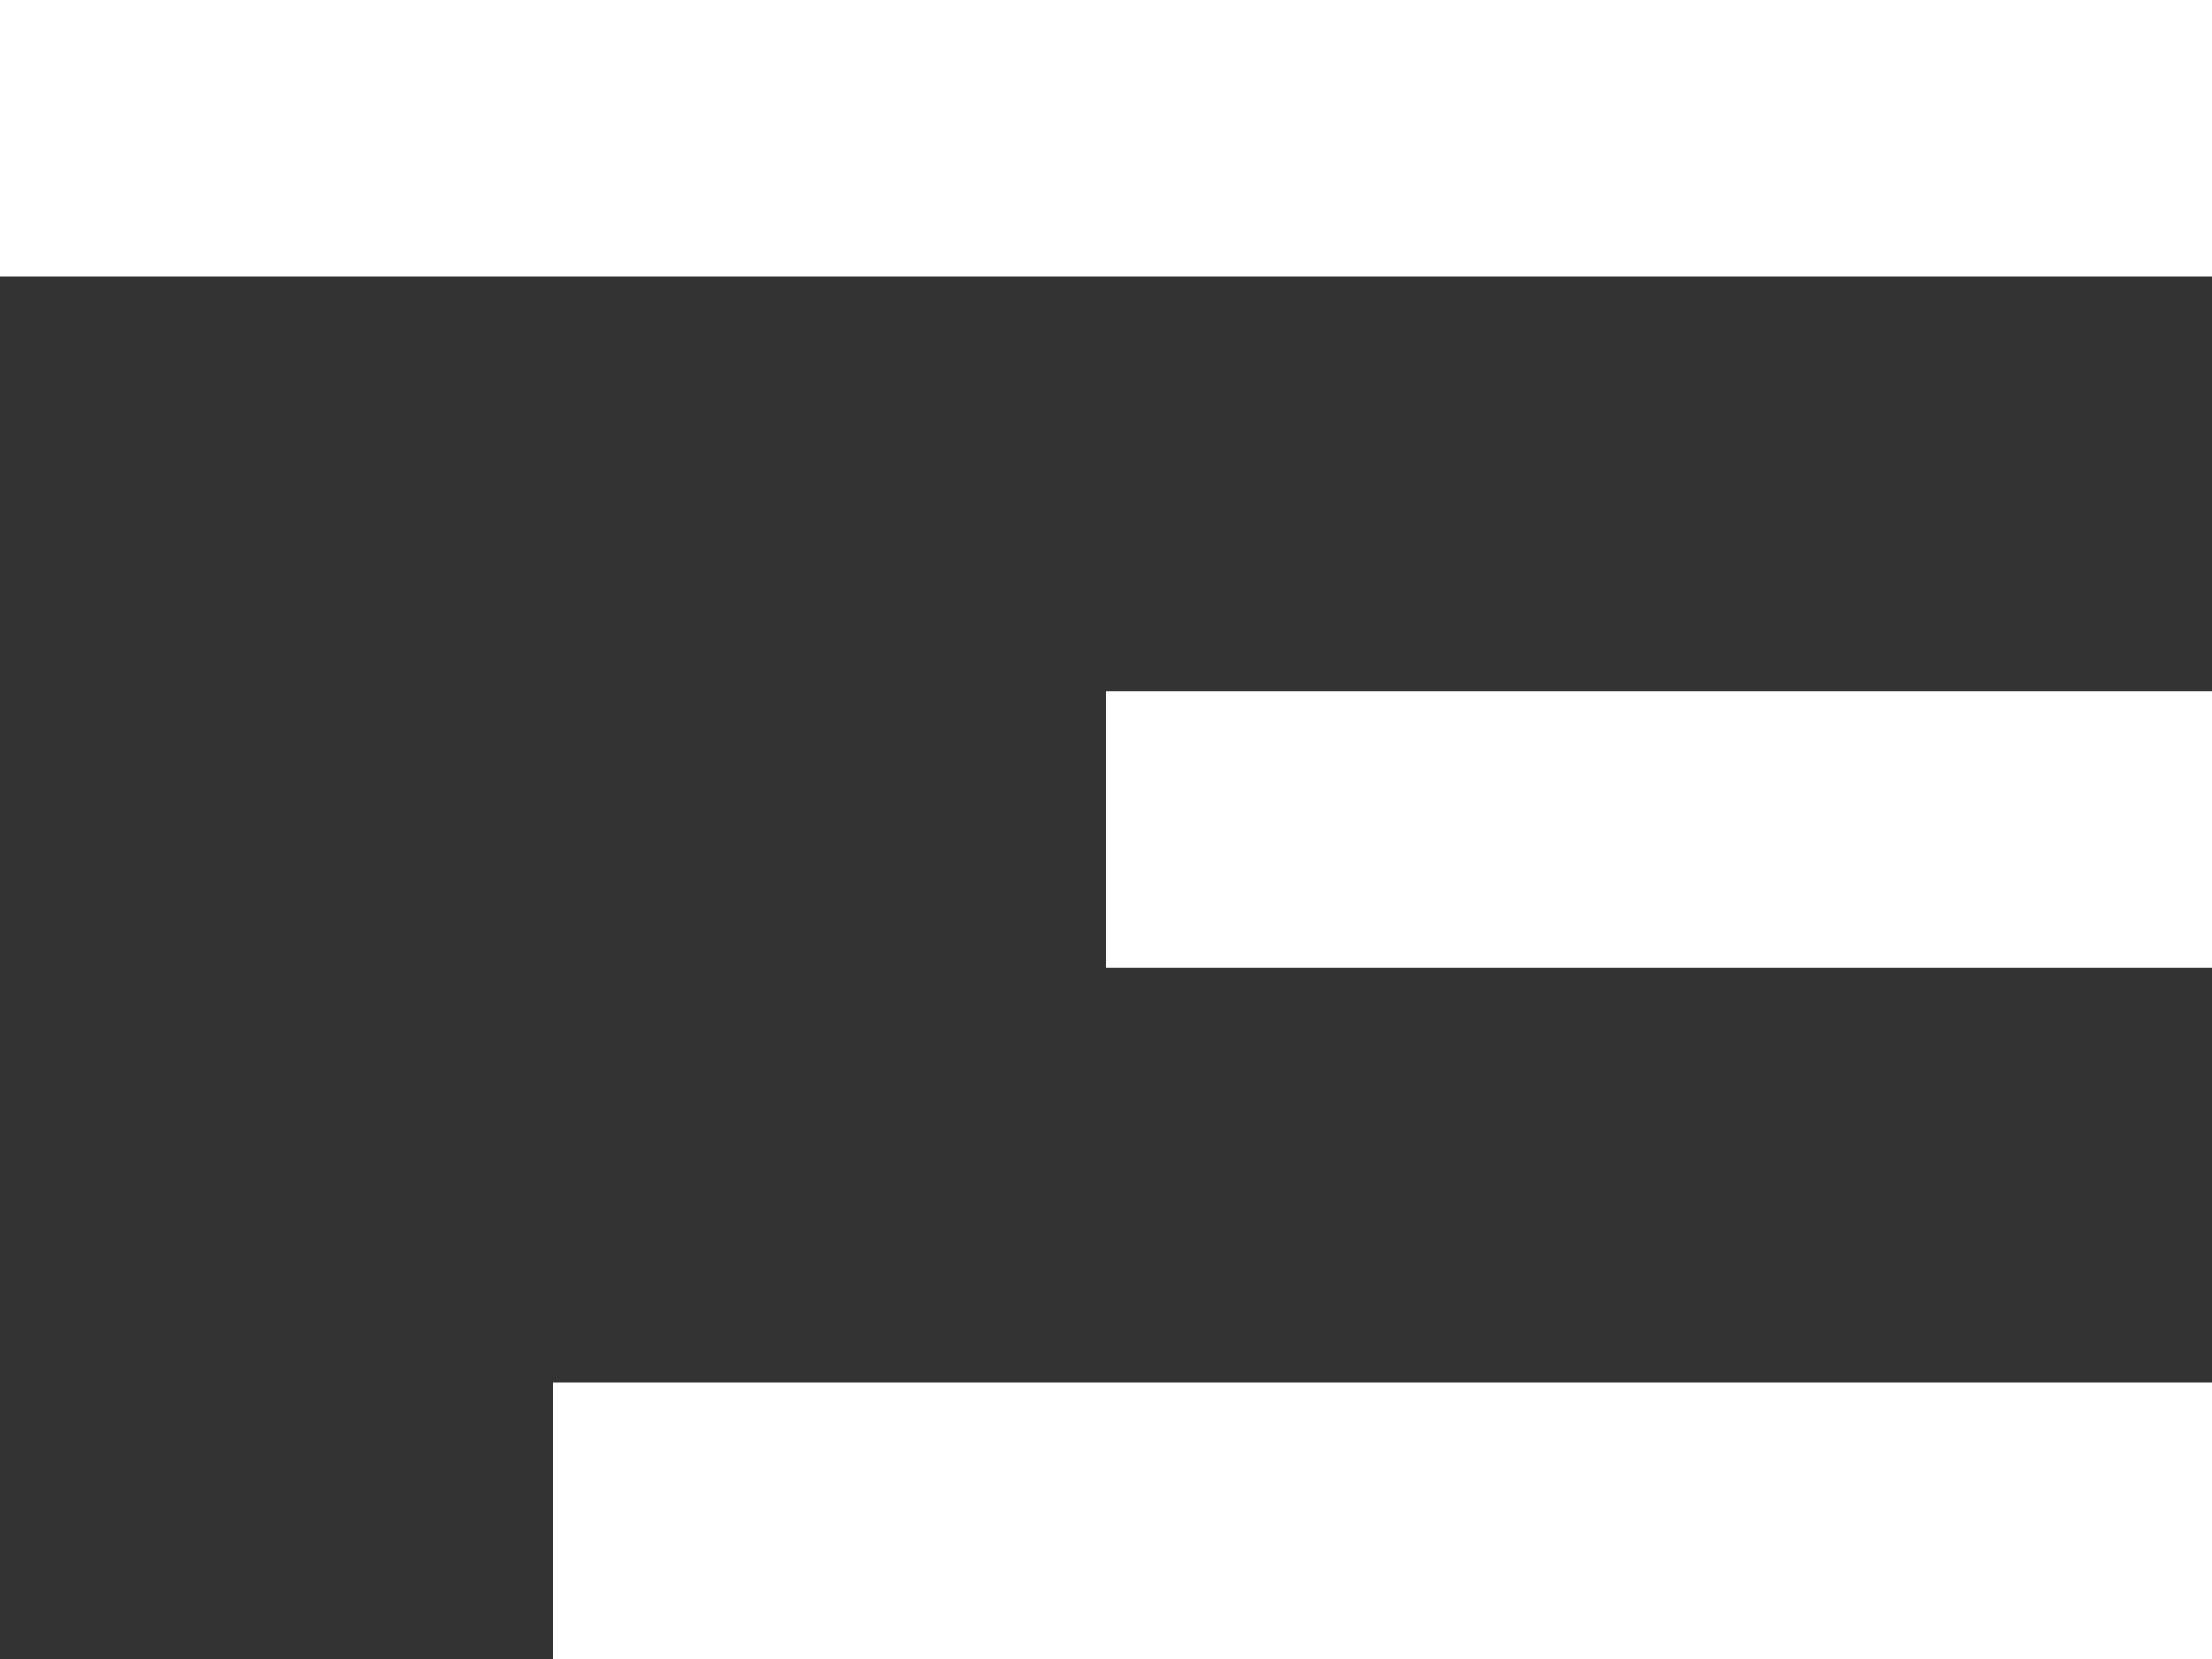 <?xml version="1.0" encoding="UTF-8" standalone="no"?>
<svg width="16px" height="12px" viewBox="0 0 16 12" version="1.1" xmlns="http://www.w3.org/2000/svg" xmlns:xlink="http://www.w3.org/1999/xlink">
    <rect x="0" y="0" width="16" height="12" fill="#333333" stroke="none"/>
    <!-- Generator: sketchtool 39.1 (31720) - http://www.bohemiancoding.com/sketch -->
    <title>3664FA4A-727C-4F40-A516-0FC9F96893C4</title>
    <desc>Created with sketchtool.</desc>
    <defs></defs>
    <g id="[Assets]-medium-editor" stroke="none" stroke-width="1" fill="none" fill-rule="evenodd">
        <g id="medium-editor-justifications" transform="translate(-318, -237)" fill="#FFFFFF">
            <g id="justification-states" transform="translate(305, 229)">
                <g id="Right" transform="translate(13, 8)">
                    <rect id="Rectangle-17" x="0" y="0" width="16" height="2"></rect>
                    <rect id="Rectangle-17-Copy" x="8" y="5" width="8" height="2"></rect>
                    <rect id="Rectangle-17-Copy-2" x="4" y="10" width="12" height="2"></rect>
                </g>
            </g>
        </g>
    </g>
</svg>